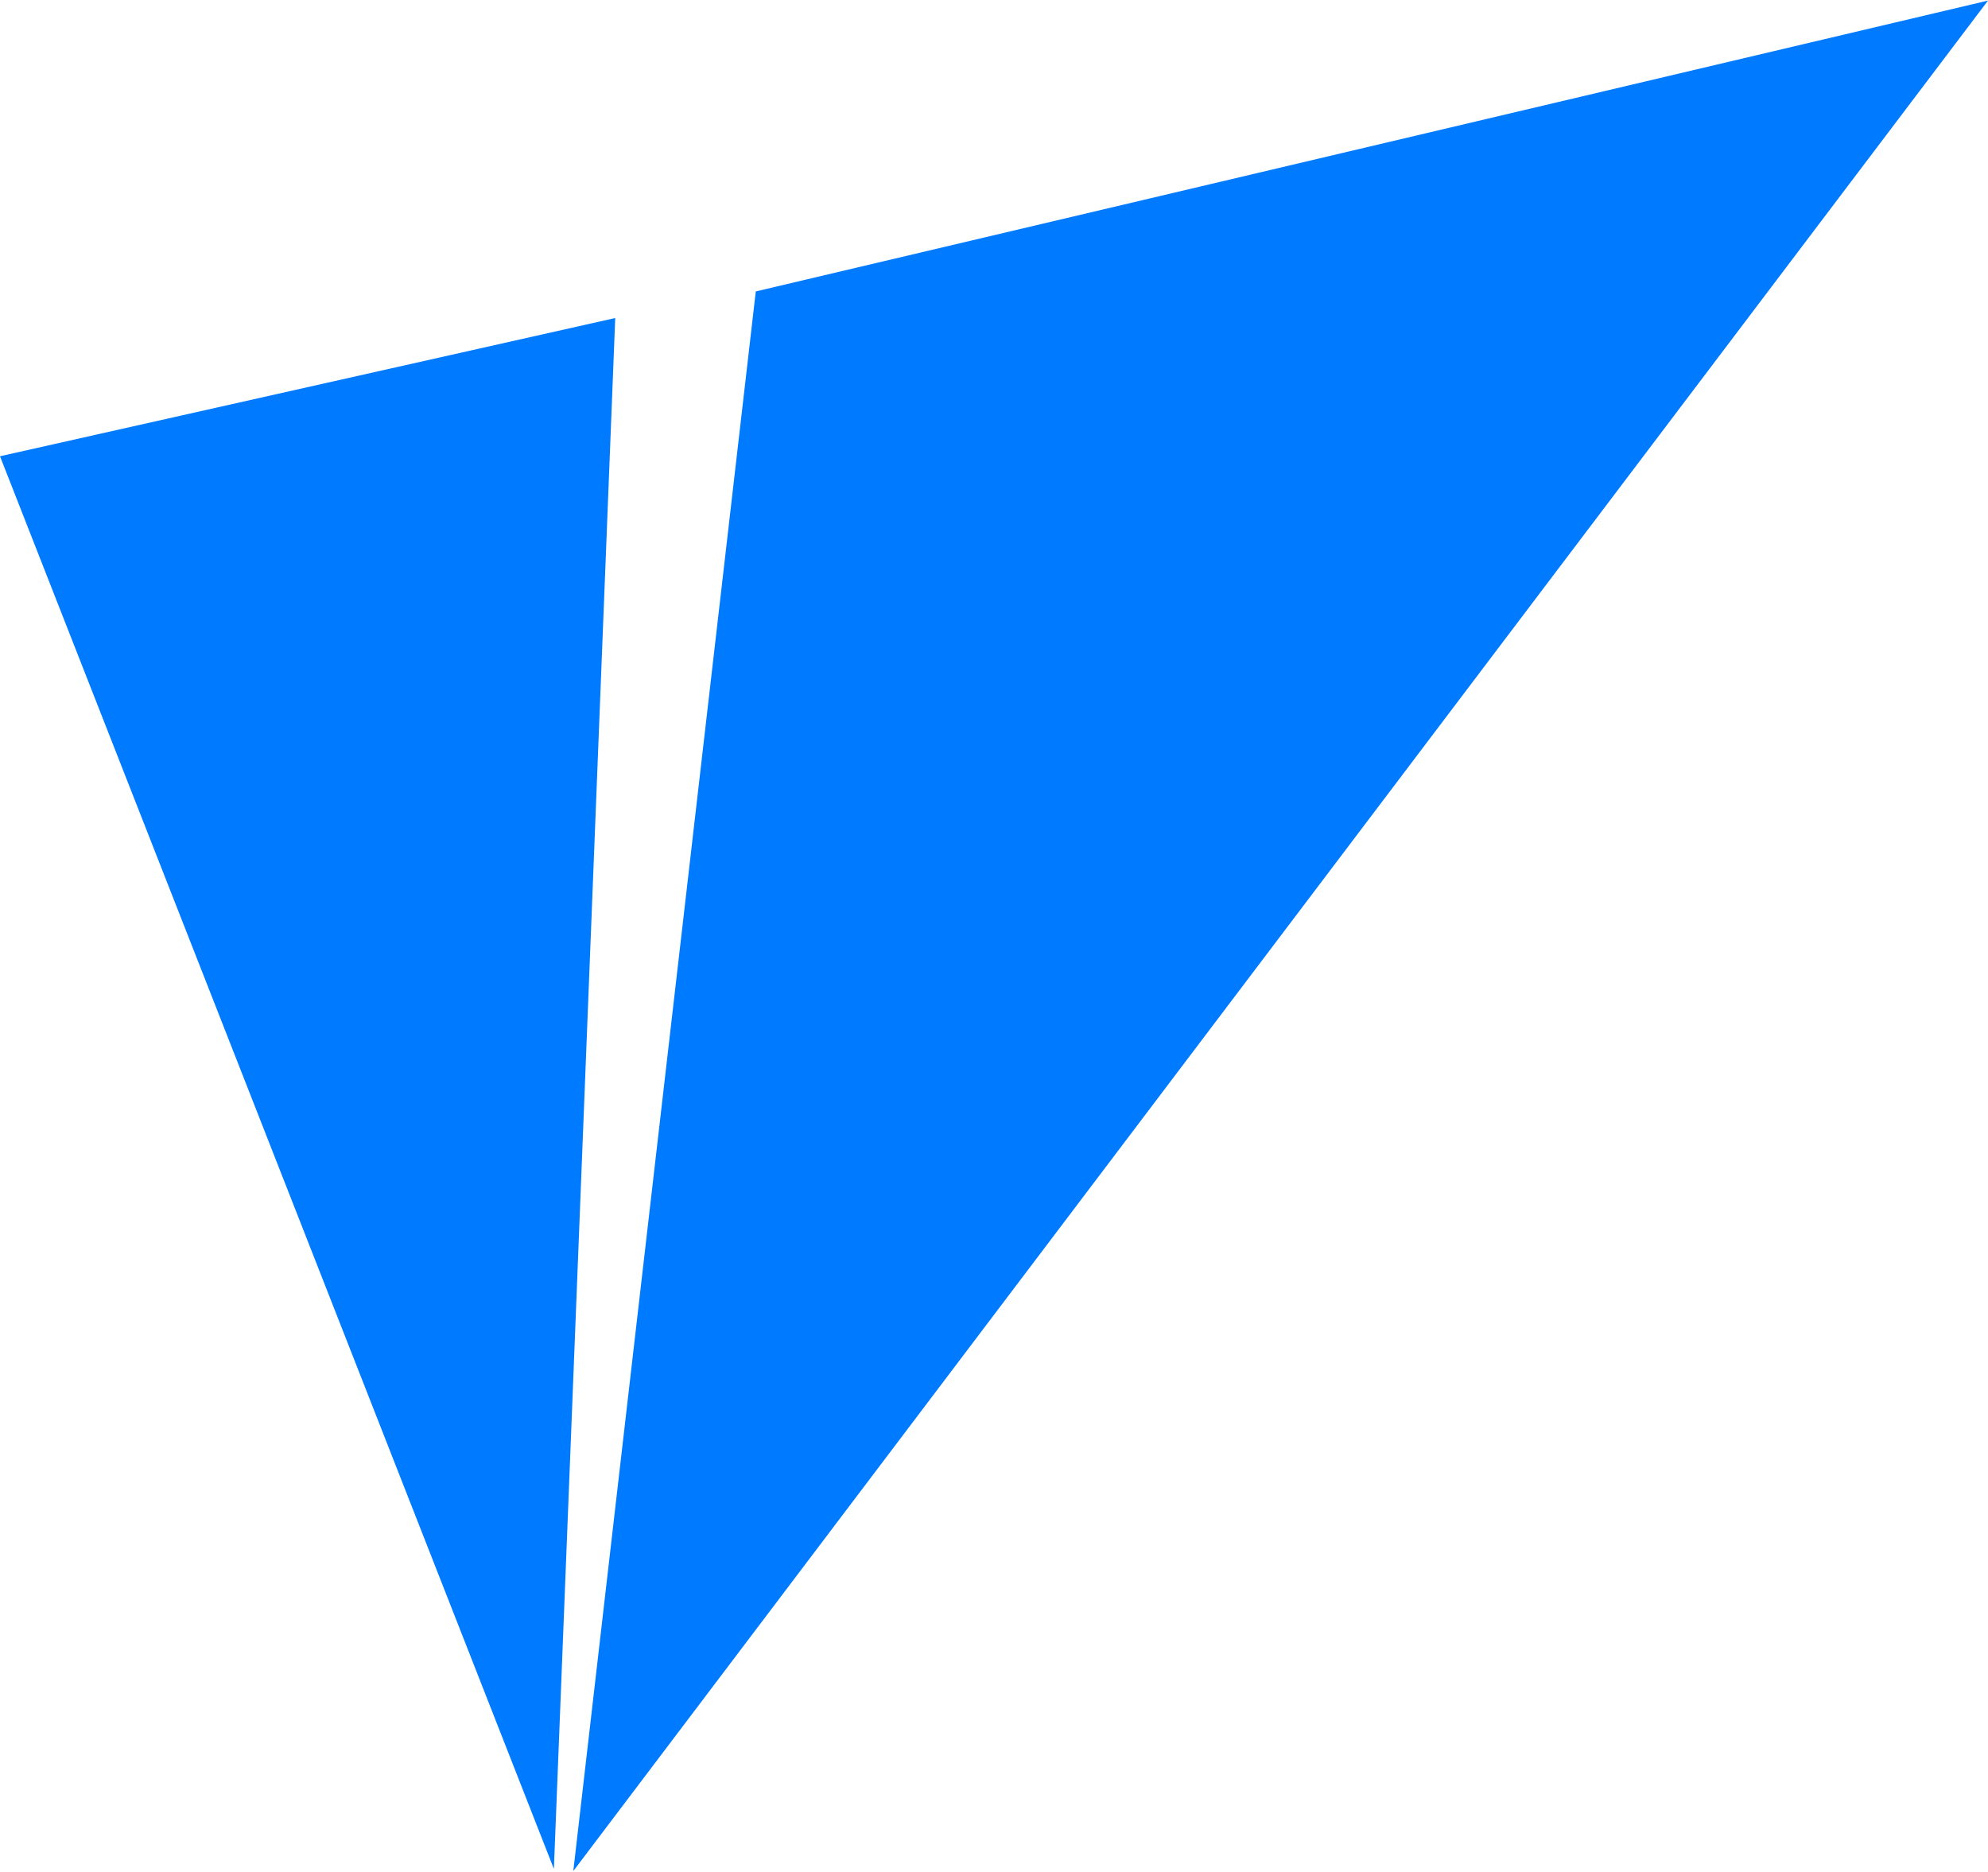 <svg viewBox="0 0 1024 963.4" width="1024" height="964" xmlns="http://www.w3.org/2000/svg"><path fill="#007aff" d="m0 234.7 285.3 727.6 31.6-798.8z"/><path fill="#007aff" d="m389.3 149.8-94 813.6 728.7-963.4z"/></svg>
